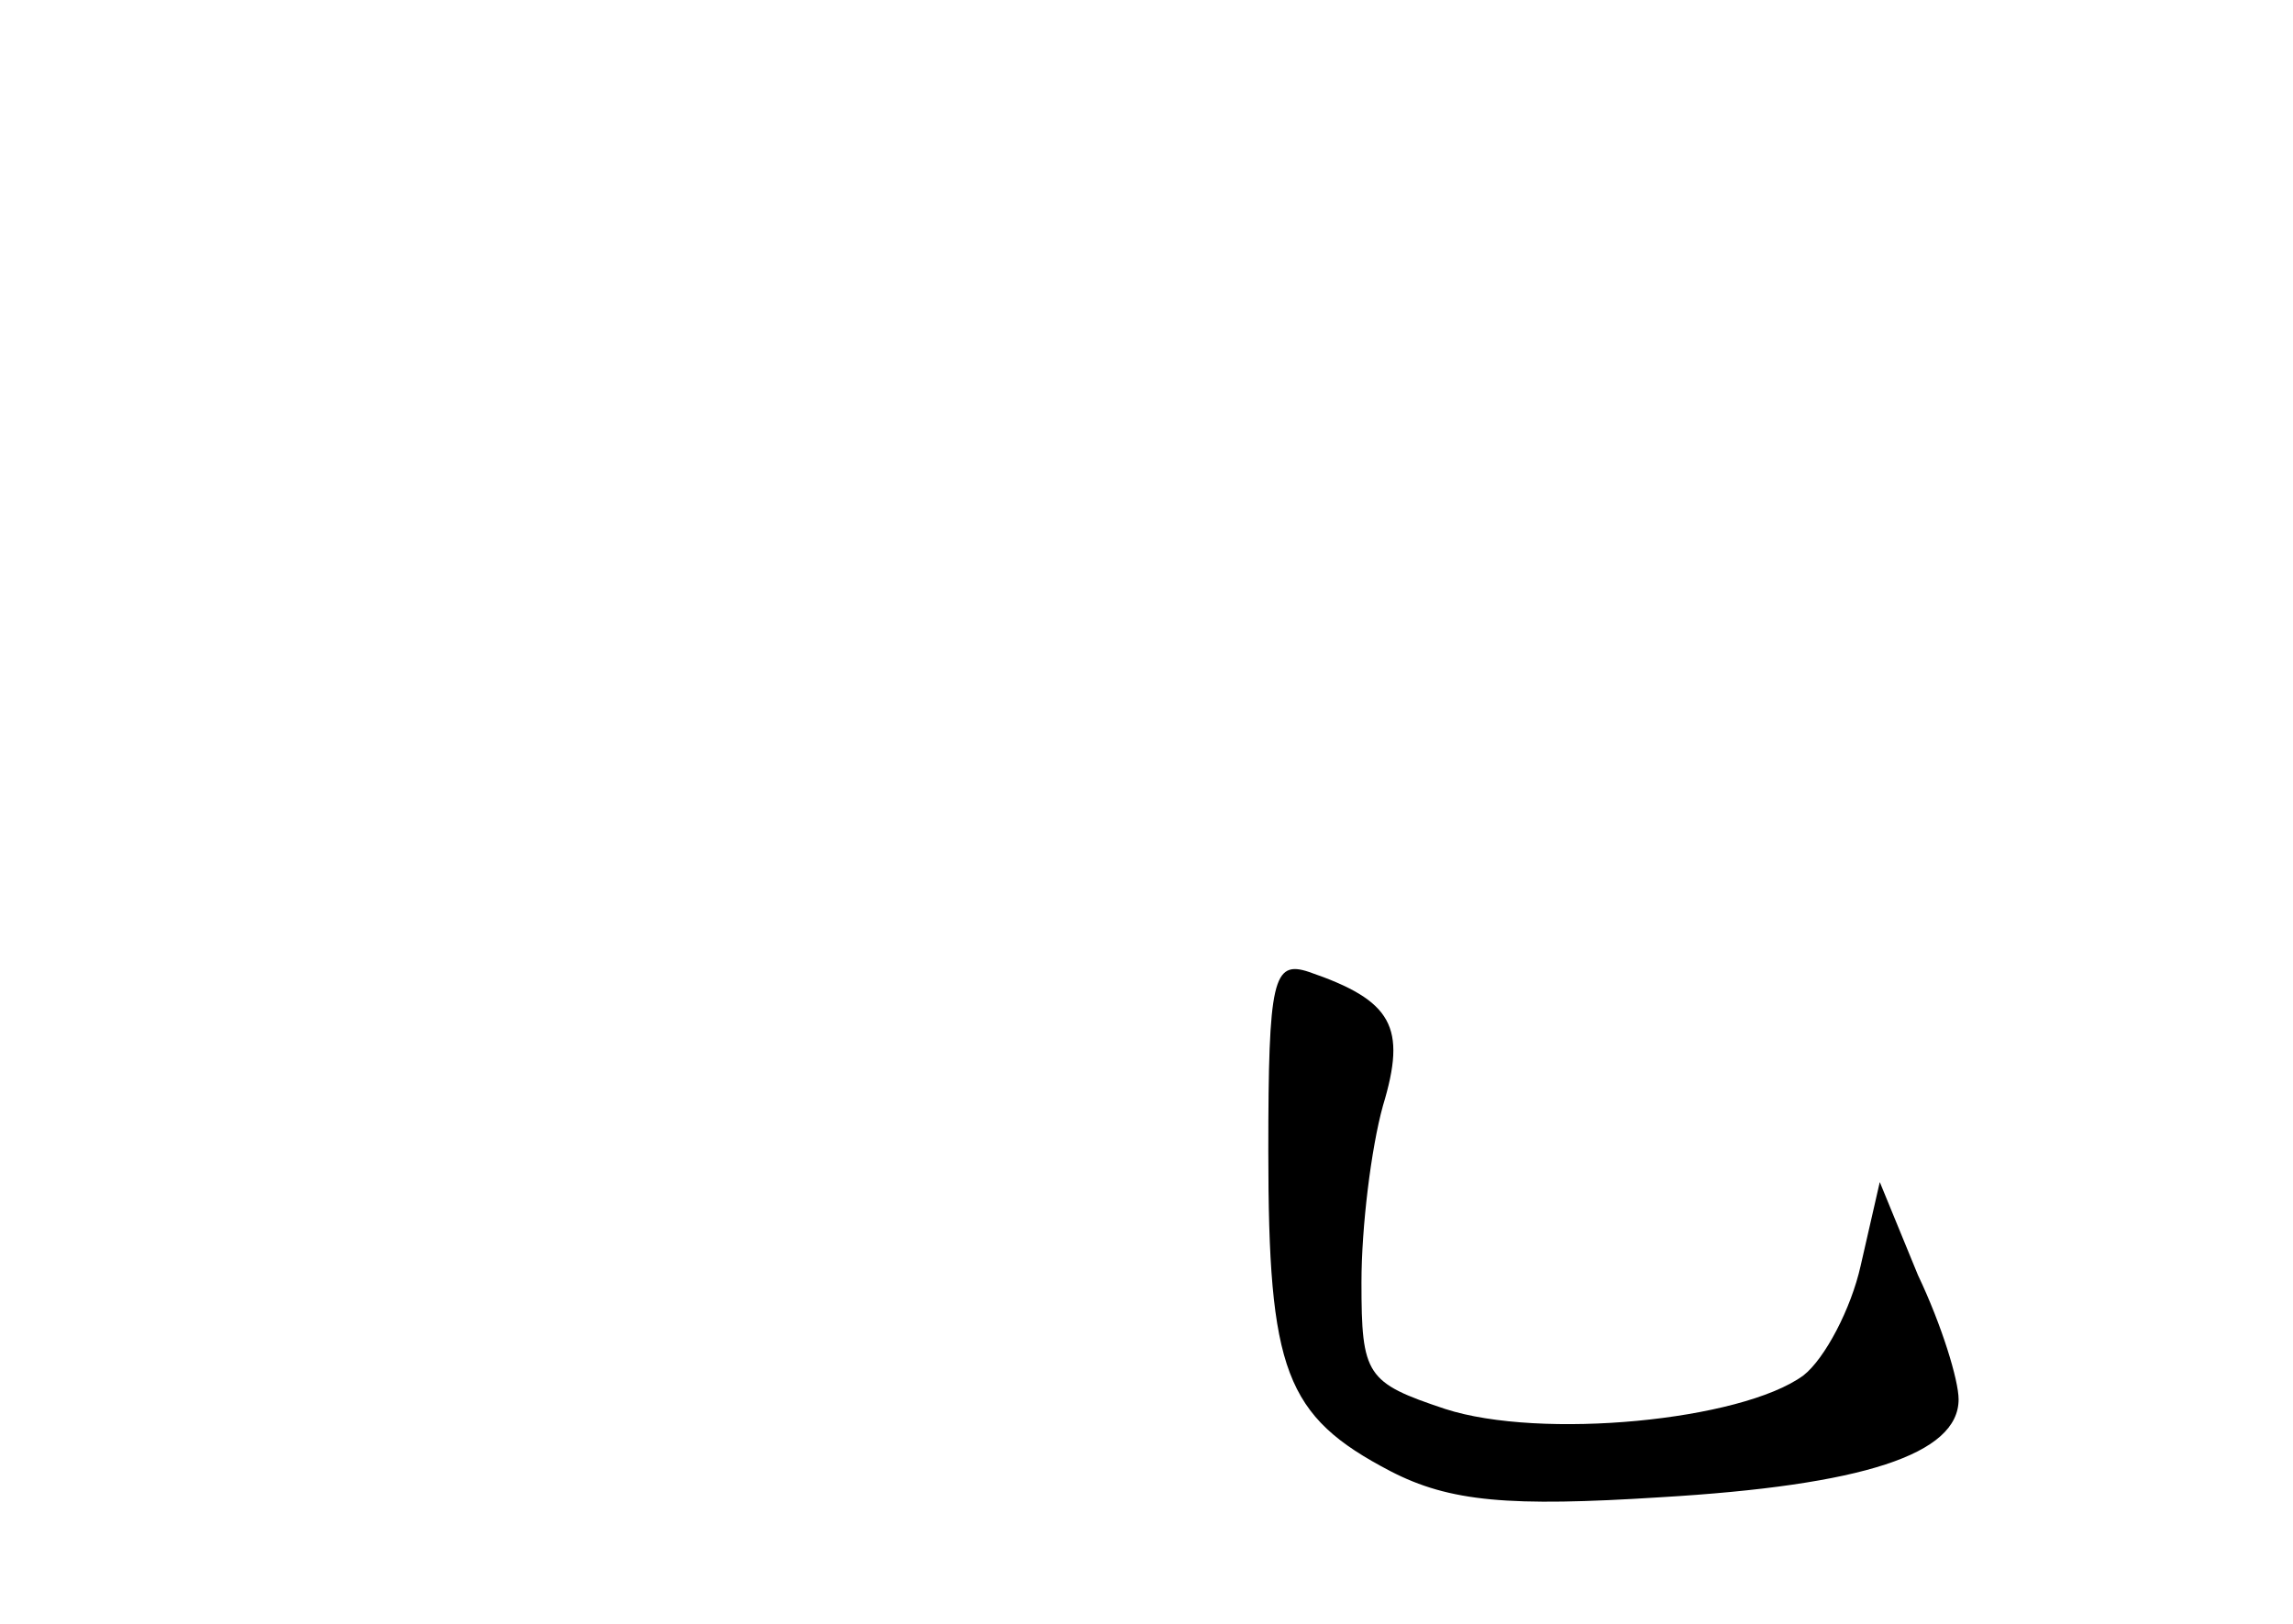<?xml version="1.0" standalone="no"?>
<!DOCTYPE svg PUBLIC "-//W3C//DTD SVG 20010904//EN"
 "http://www.w3.org/TR/2001/REC-SVG-20010904/DTD/svg10.dtd">
<svg version="1.0" xmlns="http://www.w3.org/2000/svg"
 width="96pt" height="68pt" viewBox="0 0 96 68"
 preserveAspectRatio="xMidYMid meet">
<g transform="translate(0,68) scale(0.1,-0.1)"
fill="#000000" stroke="none">
<path d="M531 198 c0 -92 7 -111 51 -134 25 -13 50 -15 113 -11 85 5 125 18
125 41 0 8 -7 31 -17 52 l-16 39 -8 -35 c-4 -18 -15 -39 -24 -46 -26 -19 -110
-27 -150 -14 -33 11 -35 14 -35 53 0 23 4 56 9 74 10 33 4 44 -31 56 -15 5
-17 -3 -17 -75z"/>
</g>
</svg>
